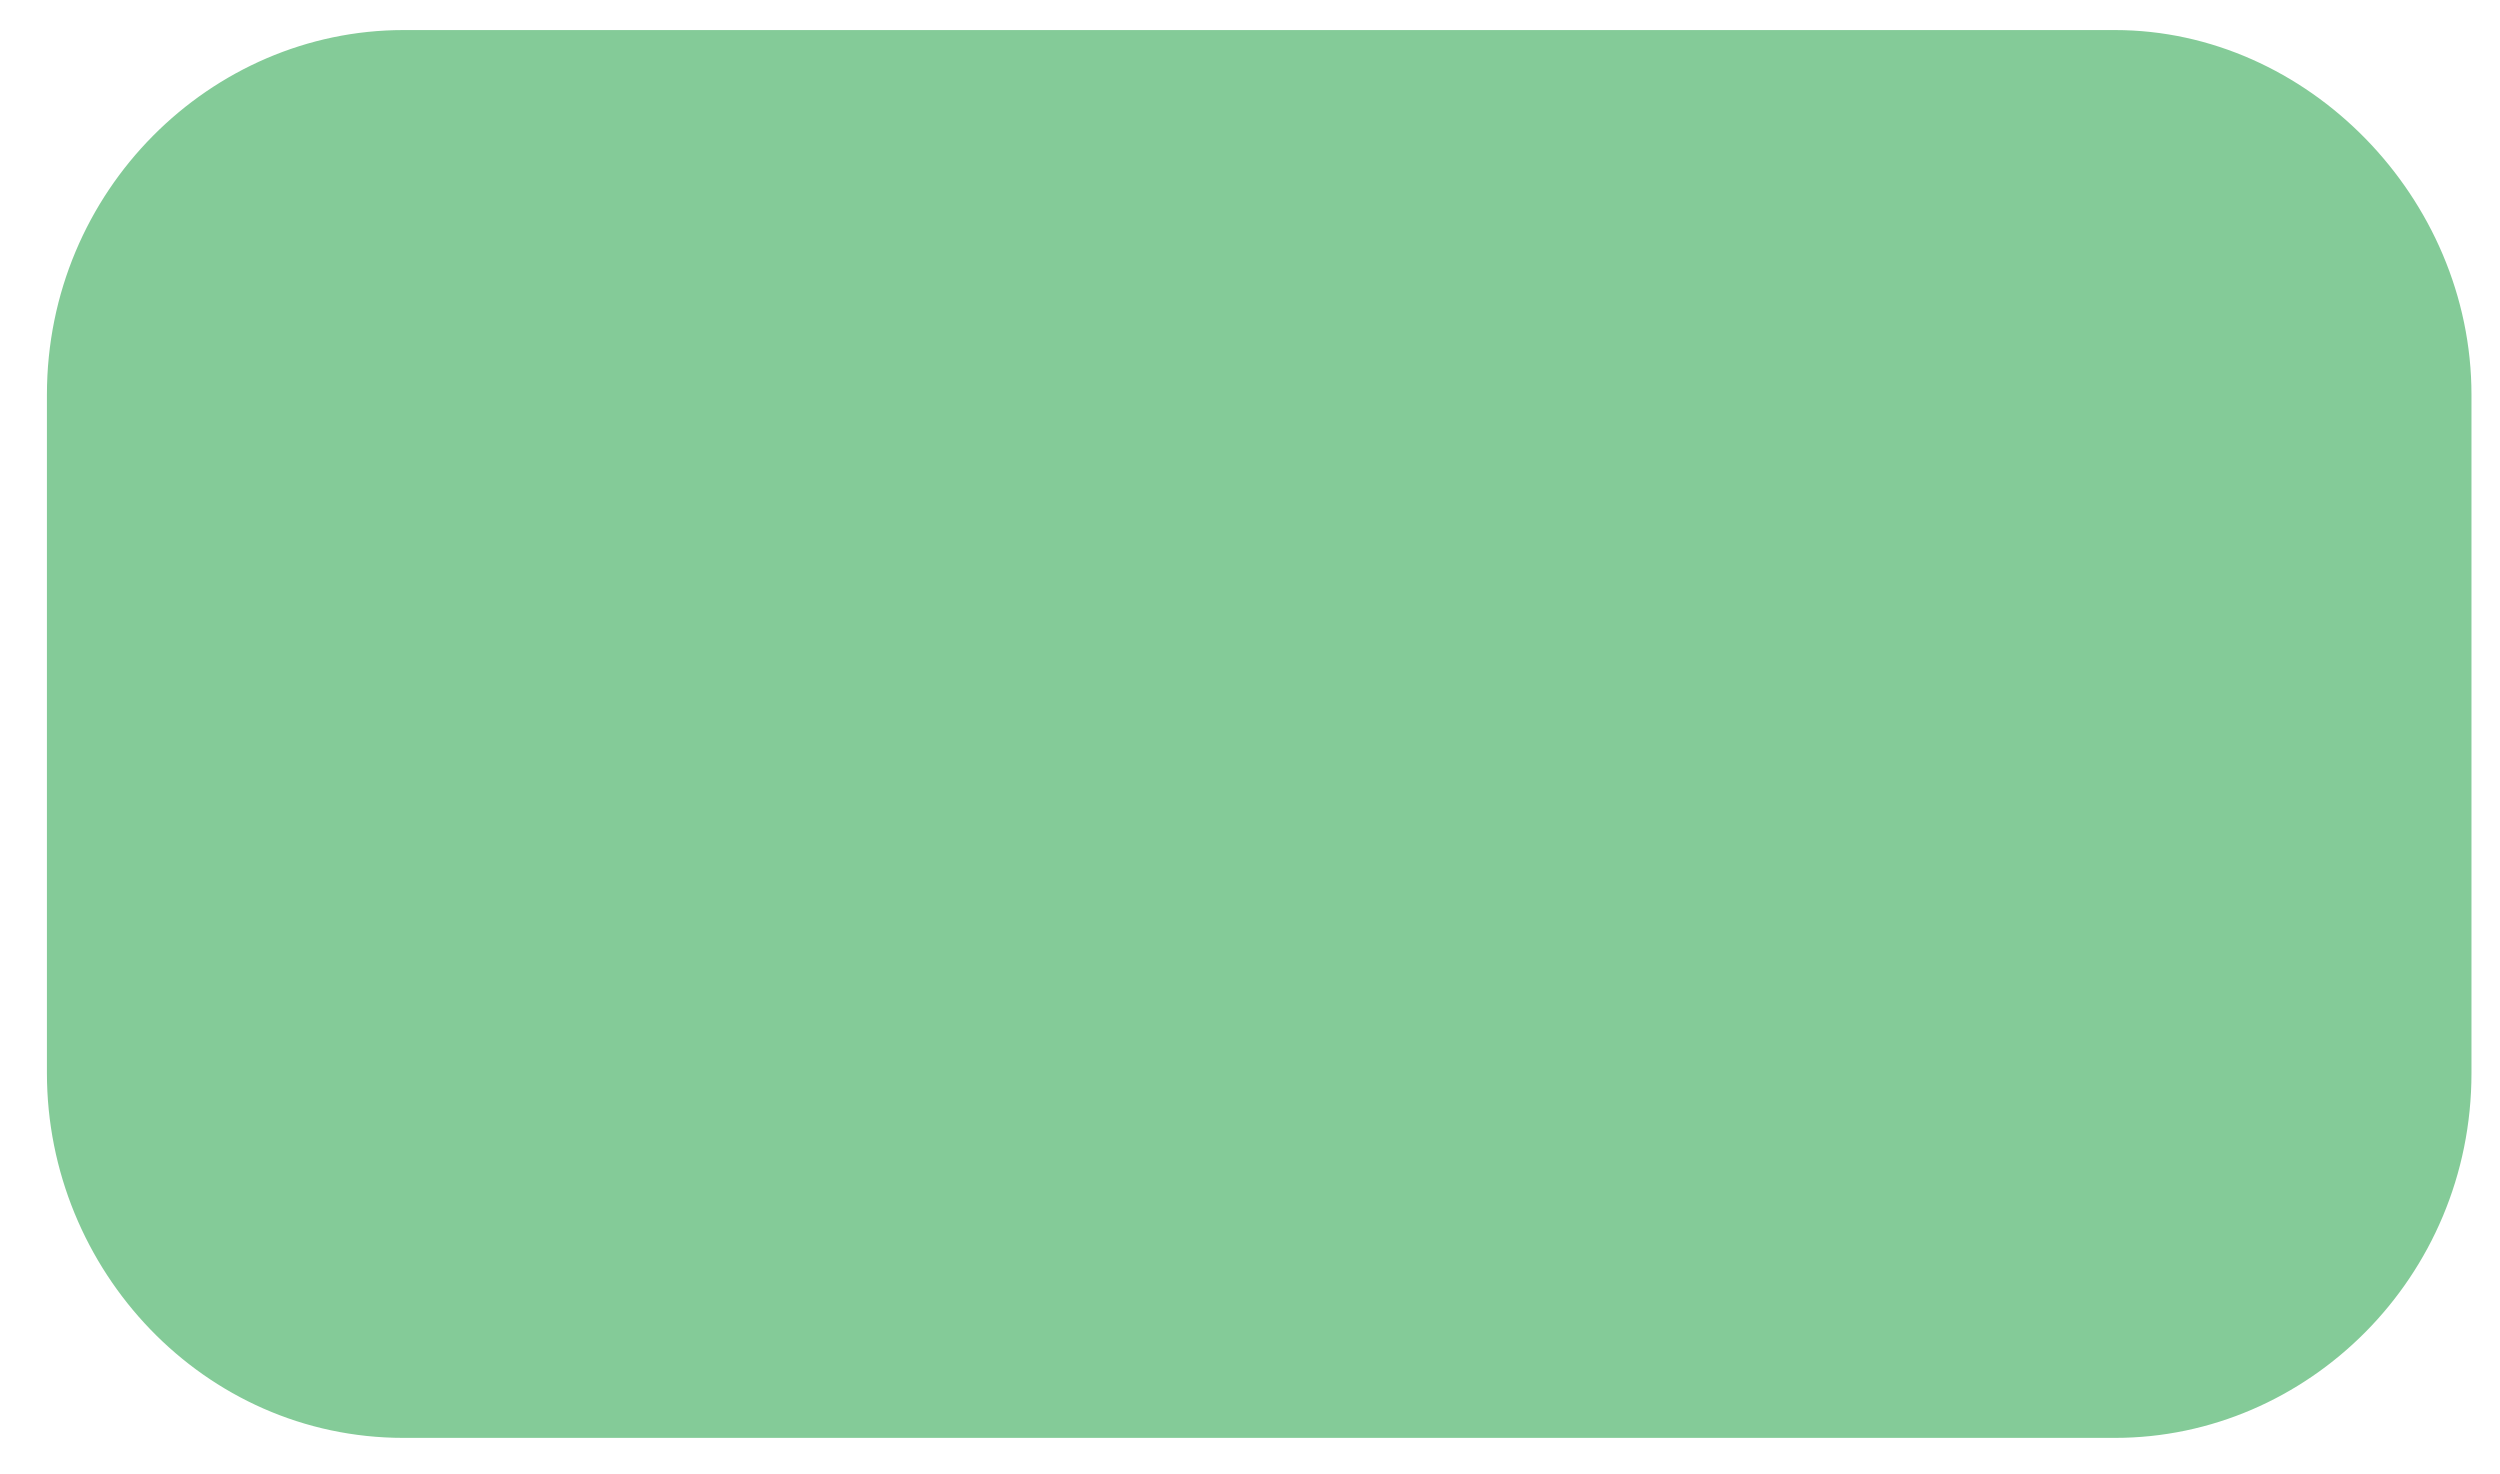 <svg width="39" height="23" viewBox="0 0 39 23" fill="none" xmlns="http://www.w3.org/2000/svg">
<path d="M6.294 22.431C3.179 22.431 0.732 19.813 0.732 16.741V6.158C0.732 2.972 3.291 0.469 6.294 0.469H32.993C35.996 0.469 38.555 3.086 38.555 6.158V16.741C38.555 19.927 35.996 22.431 32.993 22.431H6.294Z" fill="#84CB98"/>
</svg>
